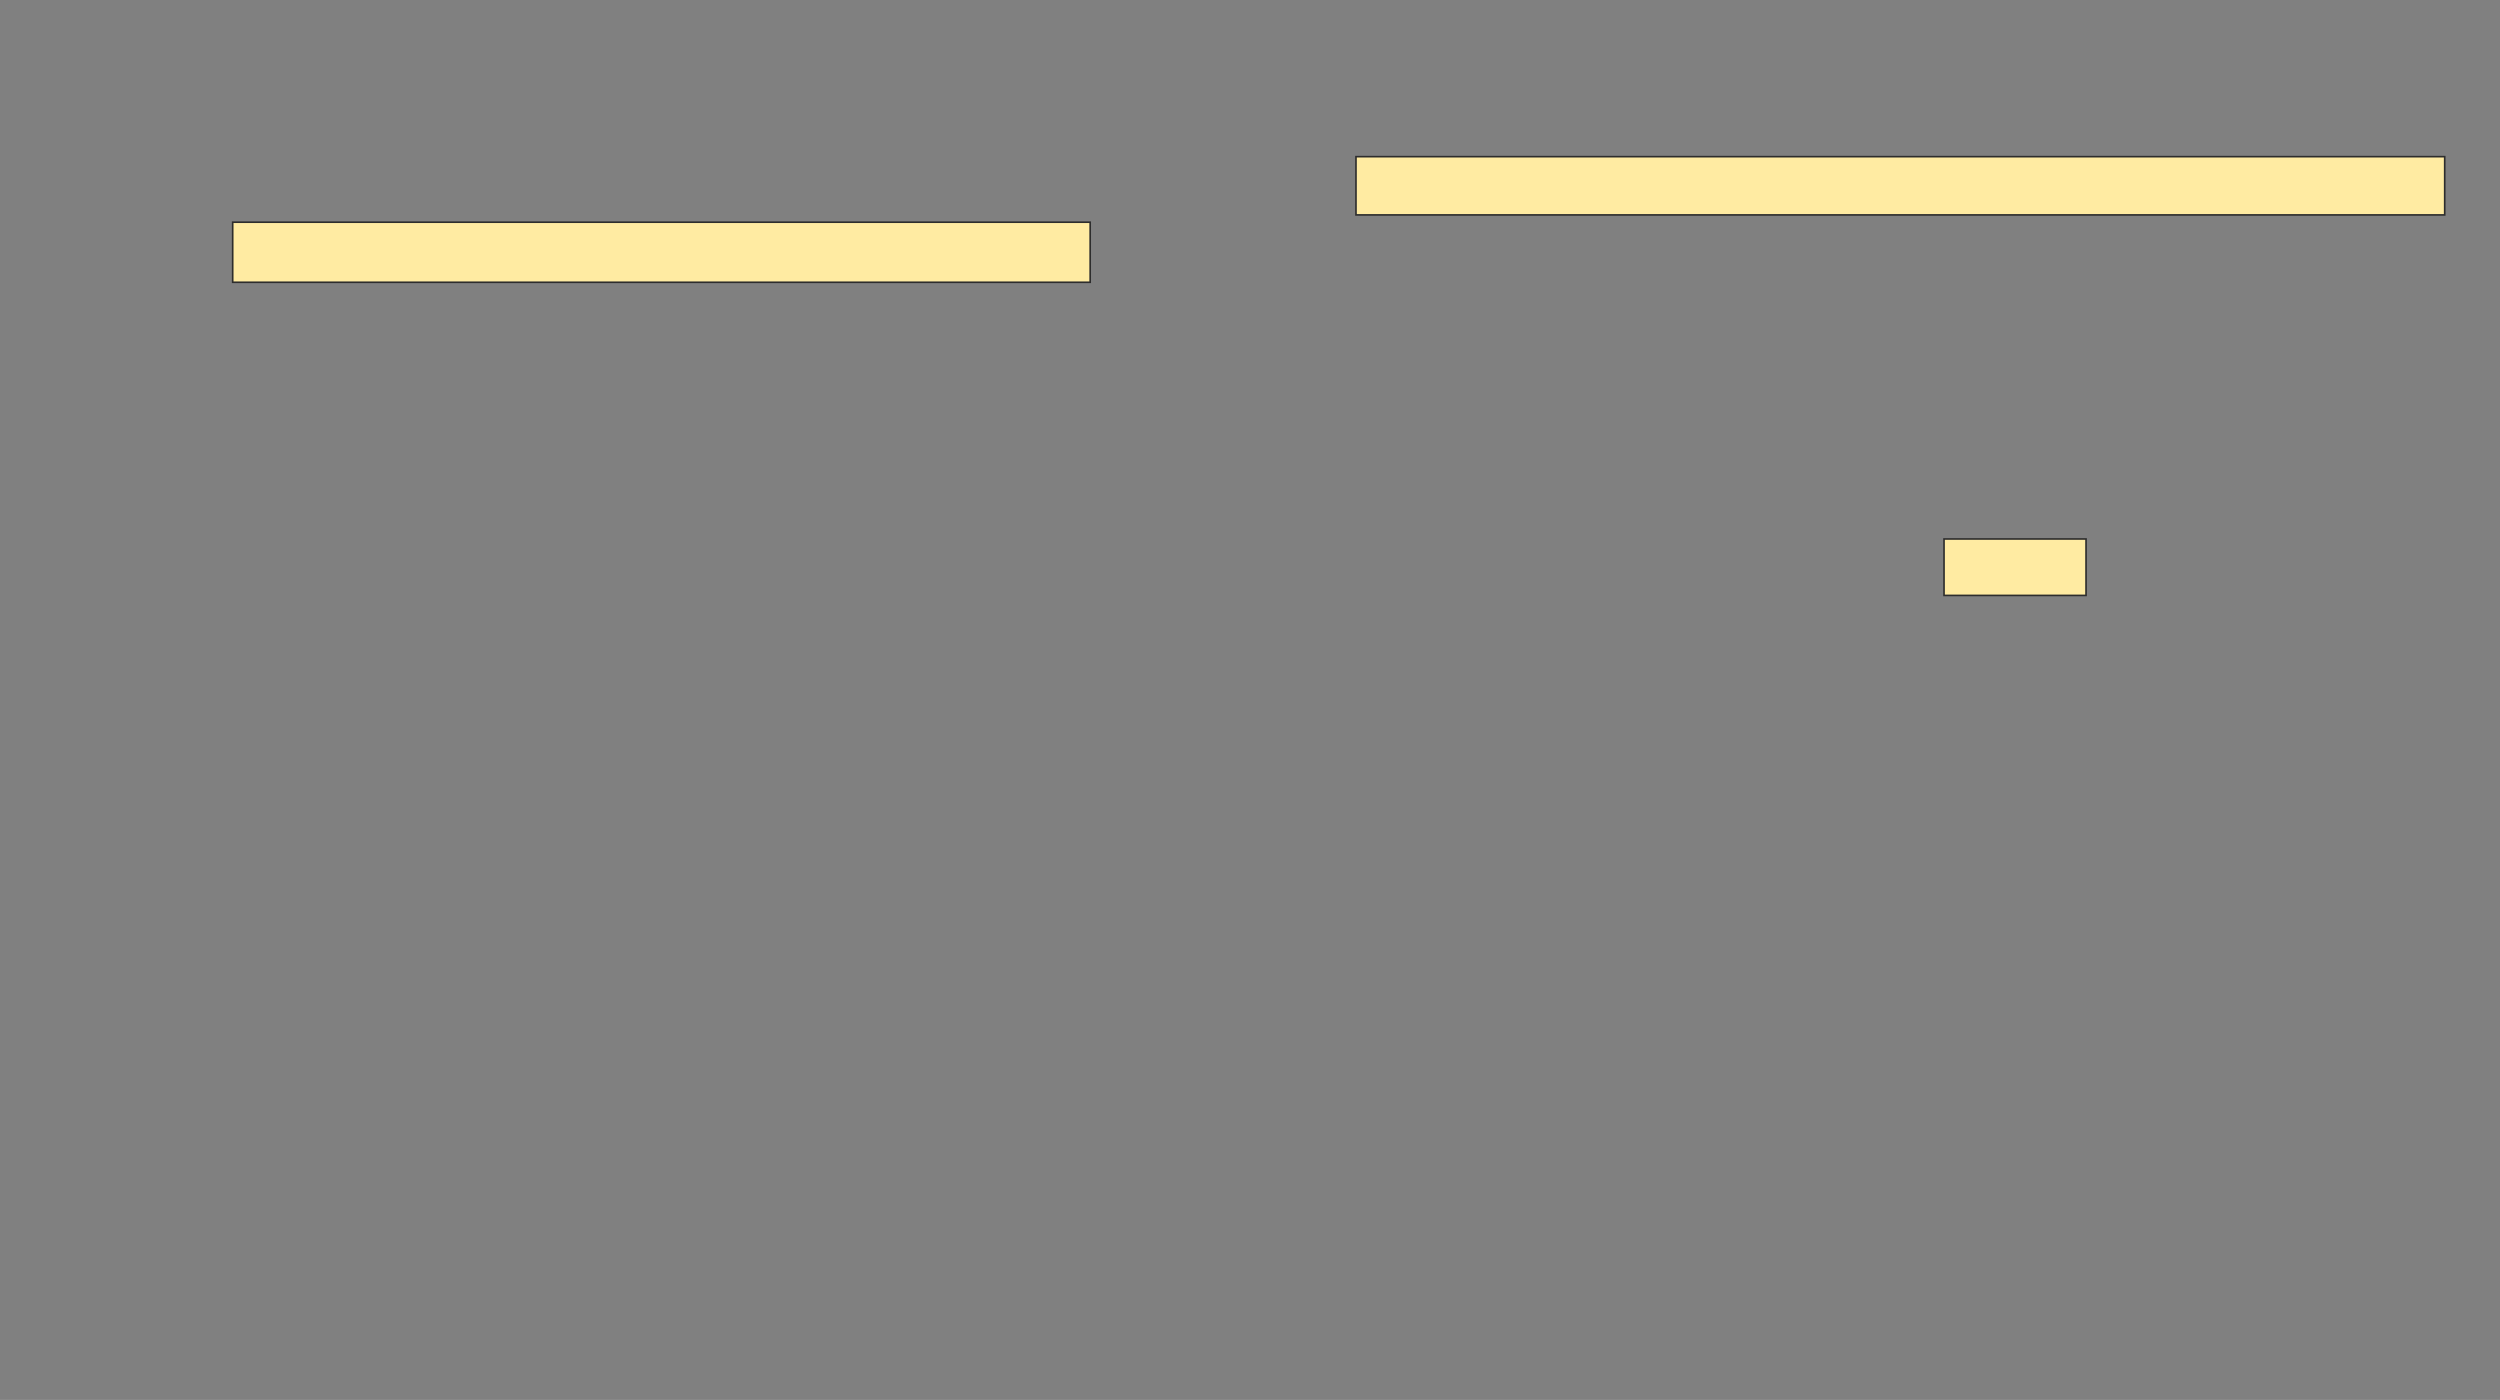 <svg height="845" width="1509" xmlns="http://www.w3.org/2000/svg"><rect width="100%" height="100%" fill="#808080" stroke="none"/><path fill="#FFEBA2" stroke="#2D2D2D" d="M818.473 94.56H1475.616V129.725H818.473z"/><path fill="#FFEBA2" stroke="#2D2D2D" d="M140.451 134.121H658.033V170.385H140.451z"/><path fill="#FFEBA2" stroke="#2D2D2D" d="M1173.418 325.33H1259.132V359.396H1173.418z"/></svg>